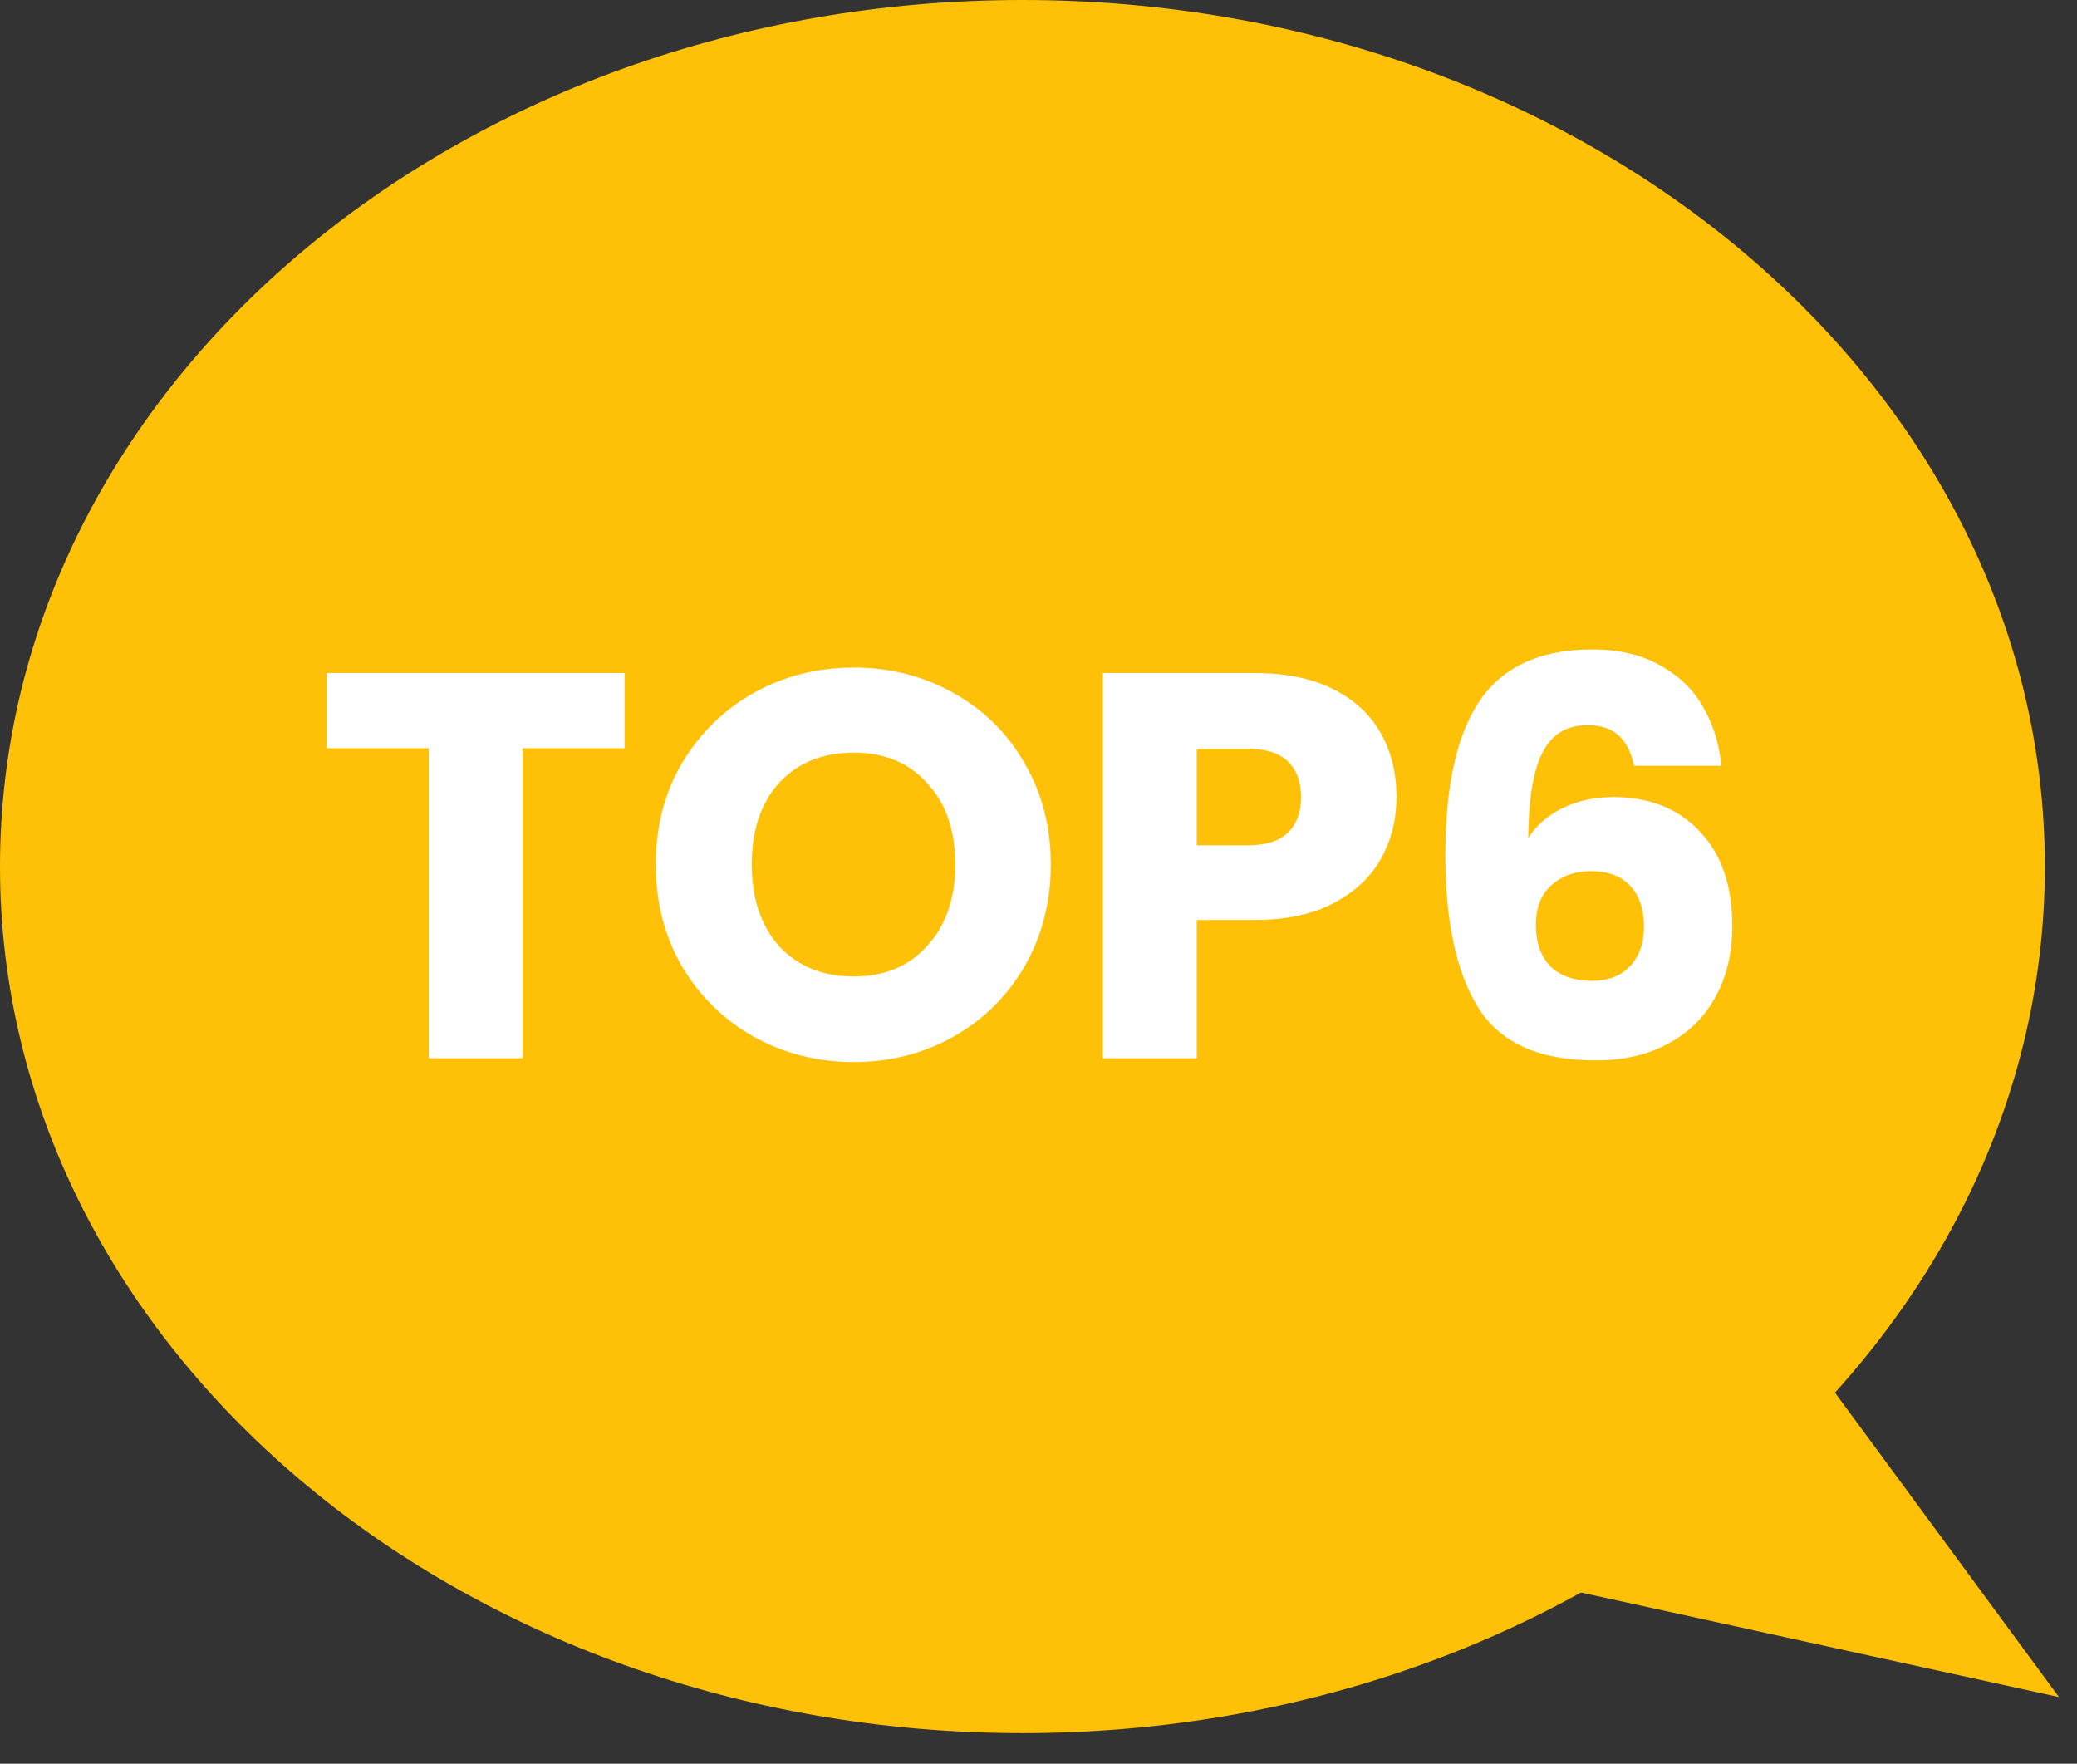 <svg width="53" height="45" viewBox="0 0 53 45" fill="none" xmlns="http://www.w3.org/2000/svg">
<rect x="0" y="0" width="53" height="45" fill="#333333" stroke="none"/>
<g clip-path="url(#clip0_195_579)">
<path d="M26.09 44.22C40.499 44.22 52.18 34.321 52.18 22.11C52.18 9.899 40.499 0 26.09 0C11.681 0 0 9.899 0 22.11C0 34.321 11.681 44.22 26.09 44.22Z" fill="#FFC107"/>
<path d="M41.17 27.85L52.54 43.3L28.81 38.11L41.17 27.85Z" fill="#FFC107"/>
<path d="M15.938 17.172V19.09H13.334V27H10.94V19.09H8.336V17.172H15.938ZM21.788 27.098C20.863 27.098 20.014 26.883 19.239 26.454C18.474 26.025 17.863 25.427 17.405 24.662C16.957 23.887 16.733 23.019 16.733 22.058C16.733 21.097 16.957 20.233 17.405 19.468C17.863 18.703 18.474 18.105 19.239 17.676C20.014 17.247 20.863 17.032 21.788 17.032C22.712 17.032 23.556 17.247 24.322 17.676C25.096 18.105 25.703 18.703 26.142 19.468C26.59 20.233 26.814 21.097 26.814 22.058C26.814 23.019 26.59 23.887 26.142 24.662C25.694 25.427 25.087 26.025 24.322 26.454C23.556 26.883 22.712 27.098 21.788 27.098ZM21.788 24.914C22.572 24.914 23.197 24.653 23.663 24.13C24.14 23.607 24.378 22.917 24.378 22.058C24.378 21.19 24.14 20.499 23.663 19.986C23.197 19.463 22.572 19.202 21.788 19.202C20.994 19.202 20.36 19.459 19.884 19.972C19.417 20.485 19.183 21.181 19.183 22.058C19.183 22.926 19.417 23.621 19.884 24.144C20.36 24.657 20.994 24.914 21.788 24.914ZM35.635 20.336C35.635 20.905 35.505 21.428 35.243 21.904C34.982 22.371 34.581 22.749 34.039 23.038C33.498 23.327 32.826 23.472 32.023 23.472H30.539V27H28.145V17.172H32.023C32.807 17.172 33.47 17.307 34.011 17.578C34.553 17.849 34.959 18.222 35.229 18.698C35.5 19.174 35.635 19.72 35.635 20.336ZM31.841 21.568C32.299 21.568 32.639 21.461 32.863 21.246C33.087 21.031 33.199 20.728 33.199 20.336C33.199 19.944 33.087 19.641 32.863 19.426C32.639 19.211 32.299 19.104 31.841 19.104H30.539V21.568H31.841ZM41.698 19.538C41.623 19.193 41.492 18.936 41.306 18.768C41.119 18.591 40.853 18.502 40.508 18.502C39.976 18.502 39.593 18.735 39.36 19.202C39.126 19.659 39.005 20.387 38.996 21.386C39.201 21.059 39.495 20.803 39.878 20.616C40.27 20.429 40.699 20.336 41.166 20.336C42.08 20.336 42.813 20.625 43.364 21.204C43.924 21.783 44.204 22.59 44.204 23.626C44.204 24.307 44.064 24.905 43.784 25.418C43.513 25.931 43.112 26.333 42.58 26.622C42.057 26.911 41.436 27.056 40.718 27.056C39.28 27.056 38.282 26.608 37.722 25.712C37.162 24.807 36.882 23.509 36.882 21.82C36.882 20.047 37.176 18.731 37.764 17.872C38.361 17.004 39.313 16.57 40.62 16.57C41.32 16.57 41.908 16.71 42.384 16.99C42.869 17.261 43.233 17.62 43.476 18.068C43.728 18.516 43.877 19.006 43.924 19.538H41.698ZM40.592 22.226C40.19 22.226 39.854 22.347 39.584 22.59C39.322 22.823 39.192 23.159 39.192 23.598C39.192 24.046 39.313 24.396 39.556 24.648C39.808 24.9 40.162 25.026 40.62 25.026C41.03 25.026 41.352 24.905 41.586 24.662C41.828 24.41 41.95 24.069 41.95 23.64C41.95 23.201 41.833 22.856 41.6 22.604C41.366 22.352 41.03 22.226 40.592 22.226Z" fill="white"/>
</g>
<defs>
<clipPath id="clip0_195_579">
<rect width="52.54" height="44.22" fill="white"/>
</clipPath>
</defs>
</svg>
